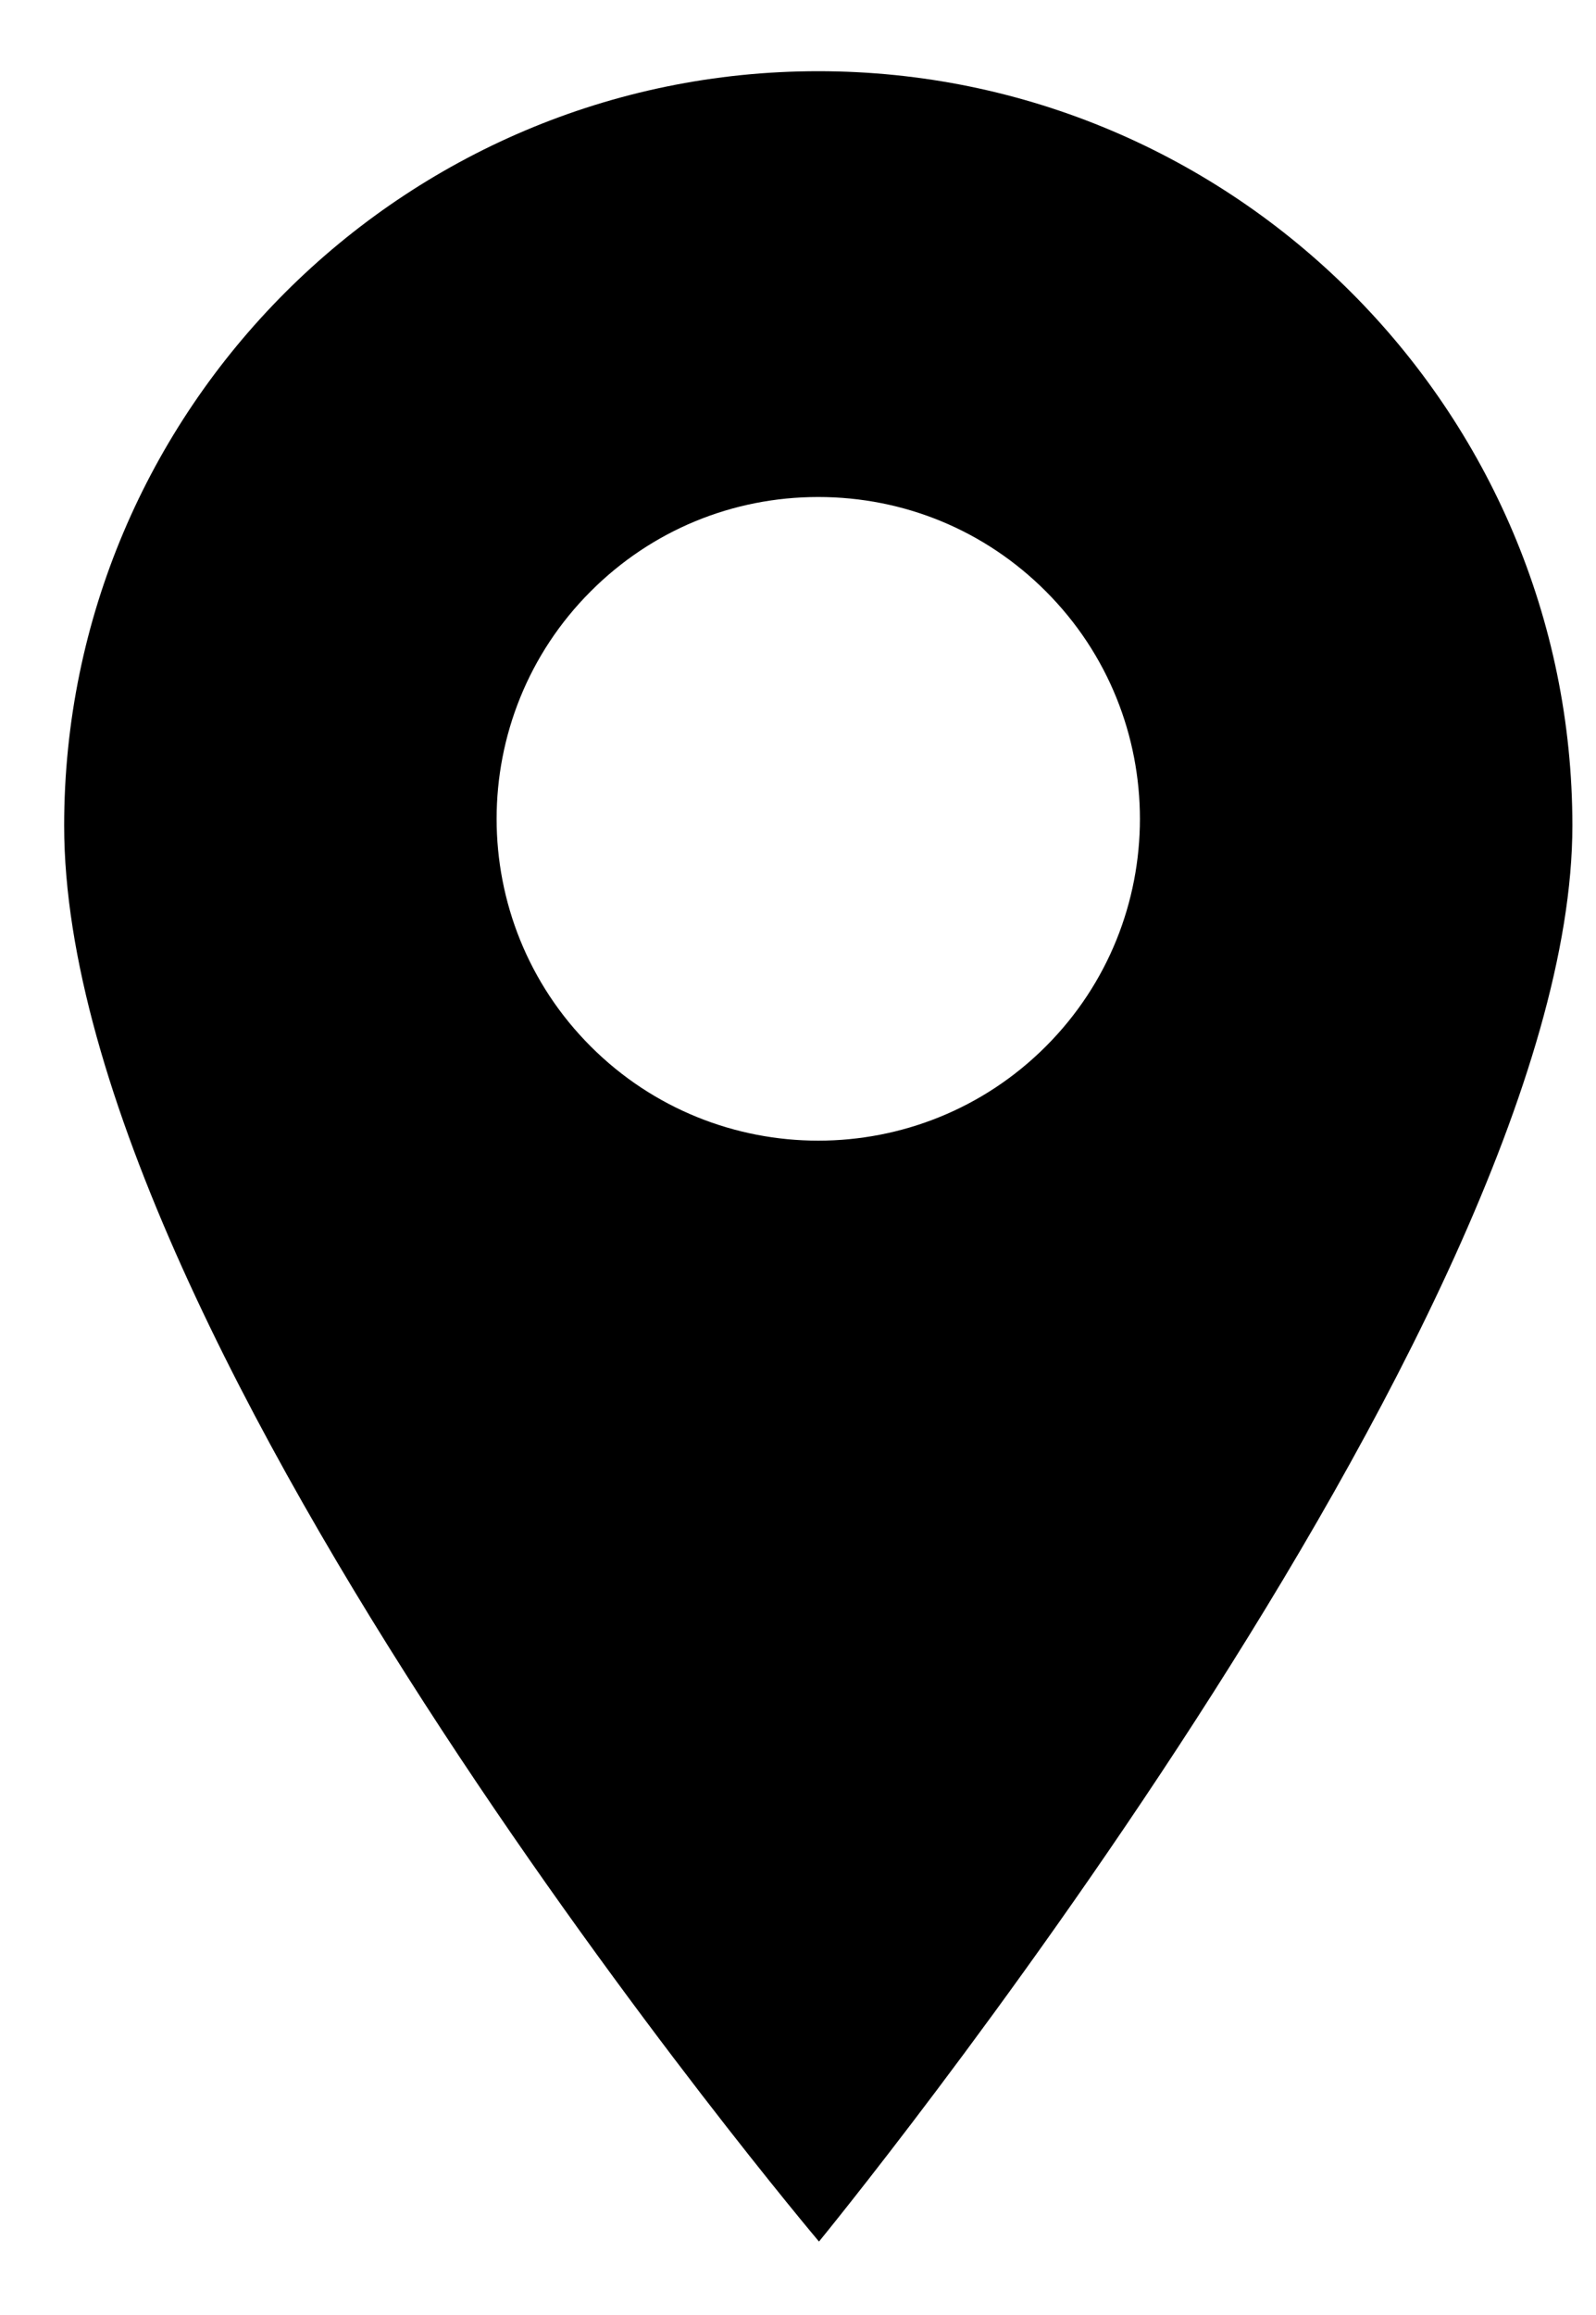 <svg width="20" height="29" viewBox="0 0 20 29" fill="none" xmlns="http://www.w3.org/2000/svg">
<path d="M10.254 0.892C5.043 0.892 0.804 5.132 0.804 10.342C0.804 16.892 10.263 28.08 10.263 28.08C10.263 28.08 19.704 16.57 19.704 10.342C19.704 5.132 15.465 0.892 10.254 0.892ZM13.105 13.109C12.319 13.895 11.287 14.289 10.254 14.289C9.221 14.289 8.189 13.895 7.403 13.109C5.83 11.537 5.83 8.979 7.403 7.407C8.164 6.645 9.177 6.226 10.254 6.226C11.331 6.226 12.344 6.645 13.105 7.407C14.678 8.979 14.678 11.537 13.105 13.109Z" fill="black"/>
</svg>
